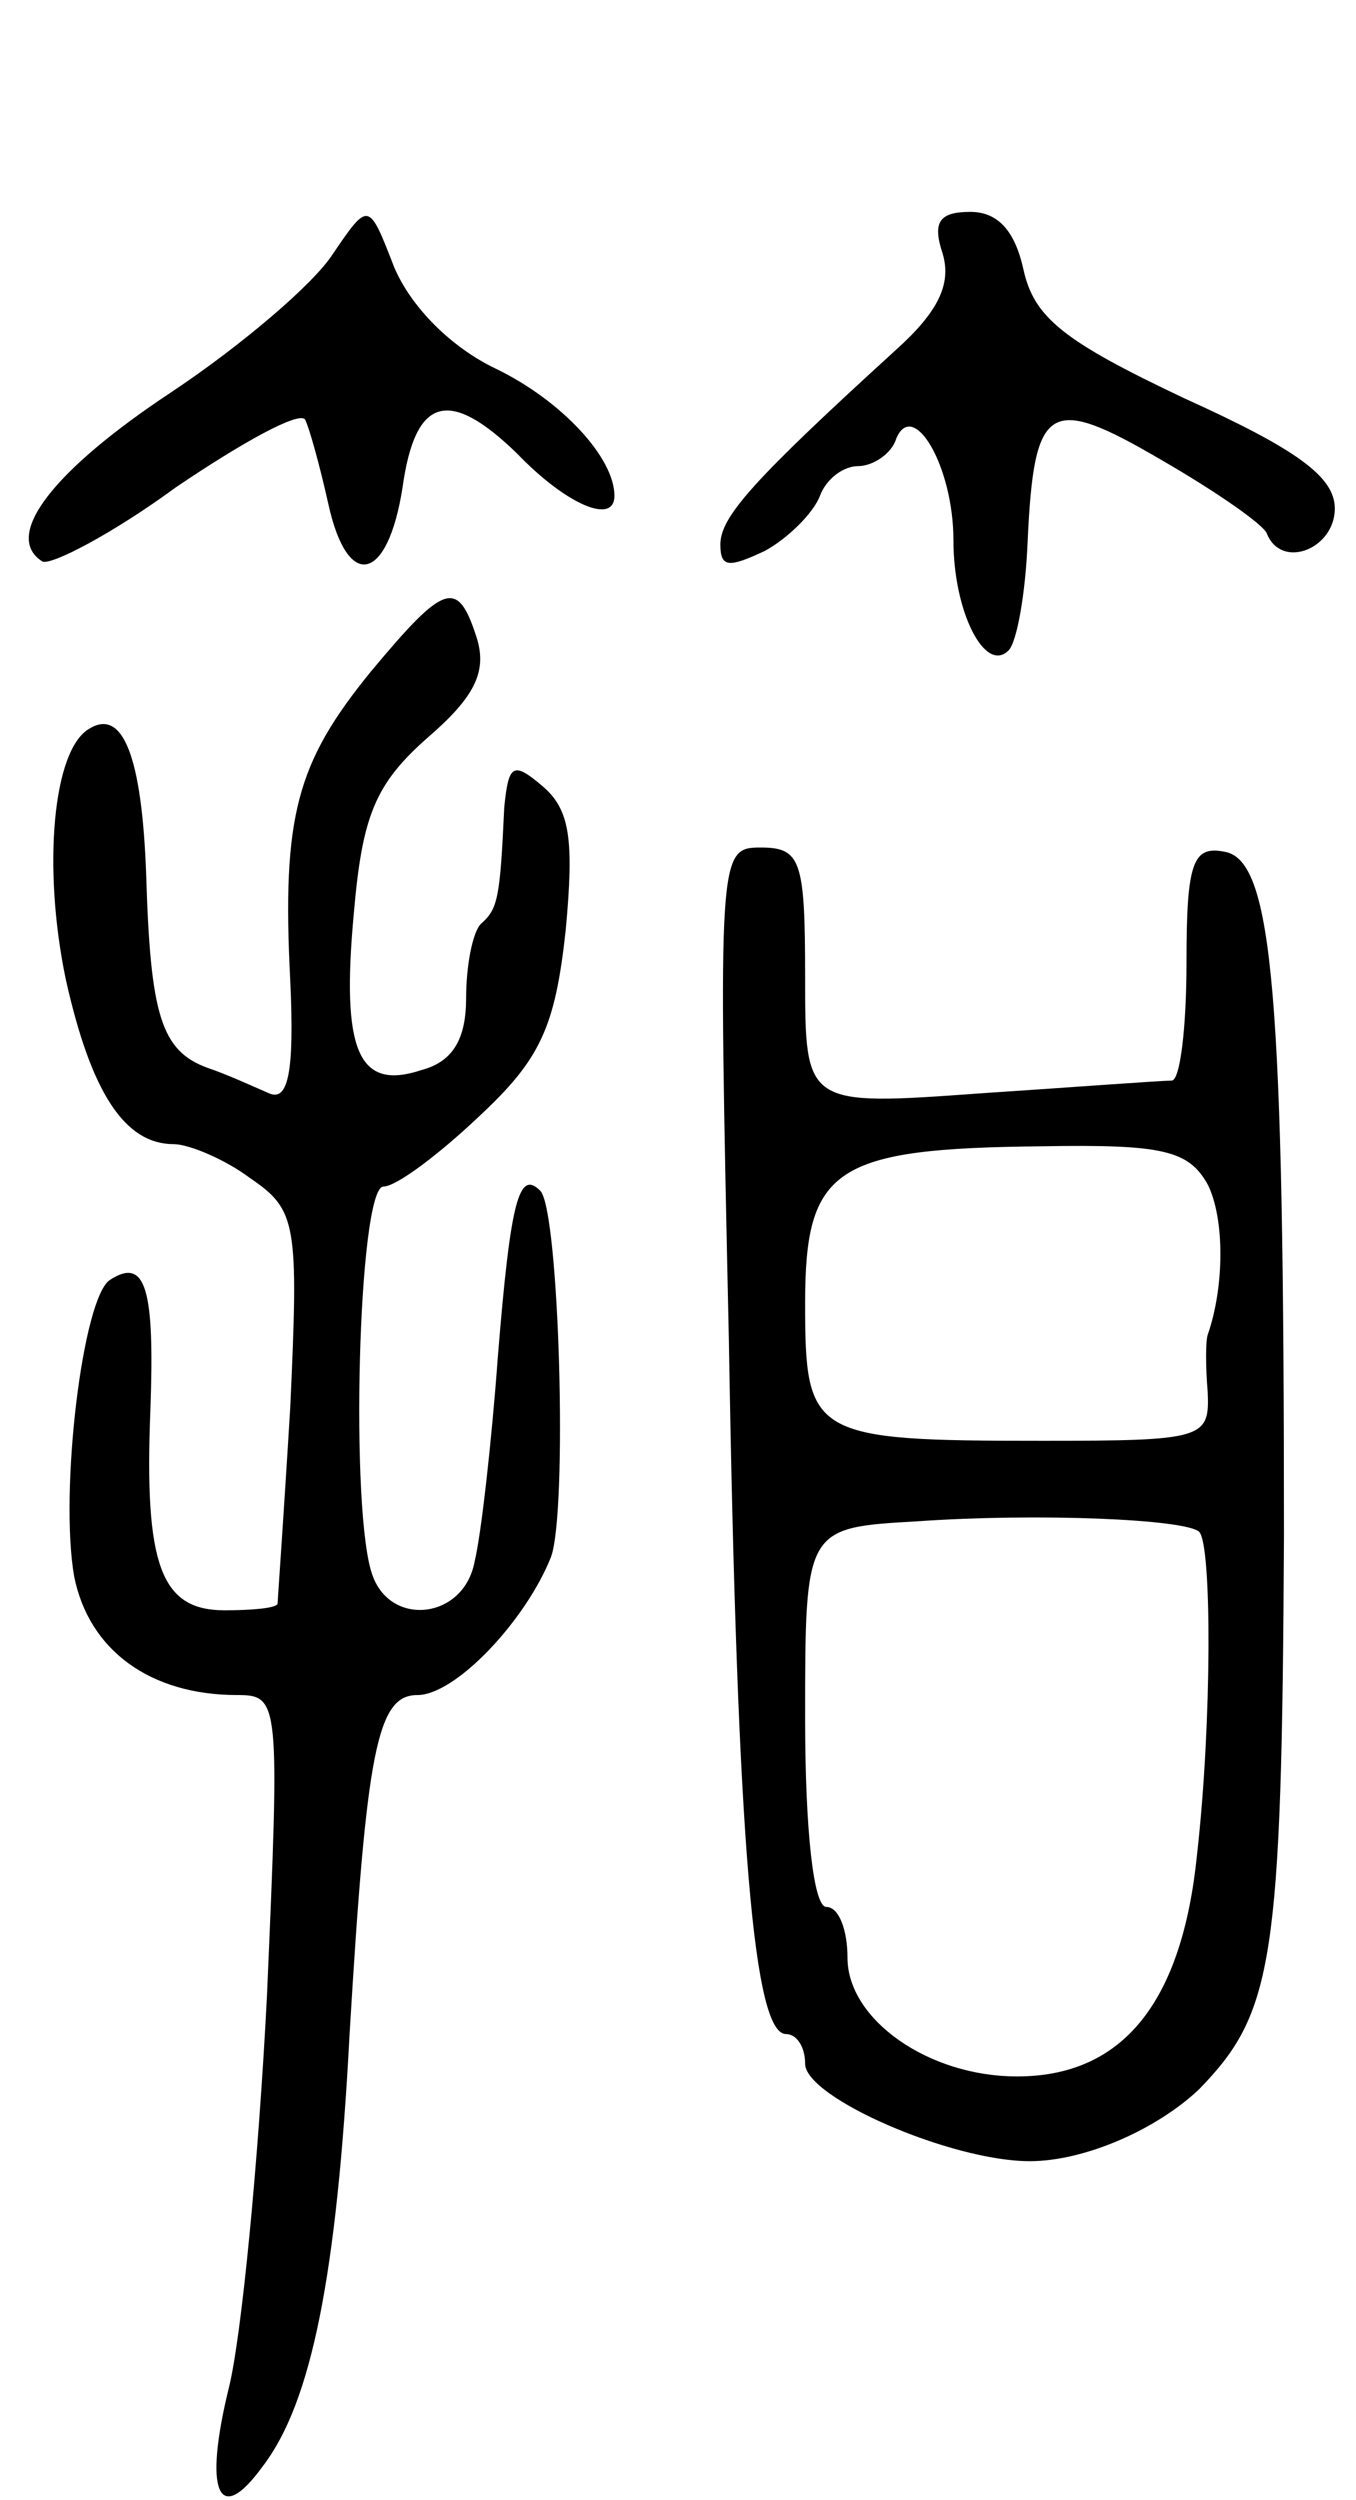 <svg version="1.0" xmlns="http://www.w3.org/2000/svg"
 width="64pt" height="118pt" viewBox="0 0 64 118"
 preserveAspectRatio="xMidYMid meet">
<g transform="translate(0,118) scale(0.1,-0.1)"
fill="#000000" stroke="none">
<path d="M157 1060 c-9 -14 -43 -43 -76 -65 -56 -37 -80 -68 -61 -80 4 -2 33
13 63 35 31 21 58 36 61 32 2 -4 7 -22 11 -40 9 -41 28 -37 35 8 6 43 22 47
54 16 23 -24 46 -34 46 -20 0 18 -25 45 -56 60 -21 10 -40 29 -48 48 -12 31
-12 31 -29 6z"/>
<path d="M445 1060 c4 -14 -2 -27 -22 -45 -68 -62 -83 -79 -83 -92 0 -11 4
-11 21 -3 11 6 23 18 26 26 3 8 11 14 18 14 7 0 16 6 18 13 8 19 27 -13 27
-48 0 -34 15 -63 26 -52 4 4 8 27 9 51 3 66 10 70 63 39 26 -15 49 -31 50 -35
7 -17 32 -7 32 12 0 15 -18 28 -71 52 -57 27 -71 38 -76 61 -4 18 -12 27 -25
27 -15 0 -18 -5 -13 -20z"/>
<path d="M175 863 c-35 -43 -42 -68 -38 -146 2 -43 -1 -57 -10 -53 -7 3 -20 9
-29 12 -22 8 -27 25 -29 91 -2 56 -11 79 -27 69 -17 -10 -22 -65 -11 -118 12
-54 28 -78 51 -78 7 0 24 -7 36 -16 22 -15 23 -21 19 -108 -3 -50 -6 -92 -6
-93 -1 -2 -12 -3 -25 -3 -30 0 -38 21 -35 95 2 56 -2 72 -19 61 -13 -8 -24
-100 -17 -140 7 -35 36 -56 77 -56 20 0 20 -3 14 -142 -4 -78 -12 -161 -18
-185 -12 -49 -5 -66 16 -37 23 30 35 90 41 204 8 134 13 160 32 160 18 0 51
35 63 65 8 21 4 164 -5 173 -10 10 -14 -4 -20 -78 -3 -41 -8 -85 -11 -97 -5
-27 -39 -31 -48 -7 -11 28 -7 184 5 184 6 0 26 15 45 33 29 27 36 42 41 88 4
43 2 57 -11 68 -14 12 -16 10 -18 -10 -2 -43 -3 -48 -11 -55 -4 -4 -7 -20 -7
-35 0 -19 -6 -30 -21 -34 -30 -10 -38 9 -32 74 4 46 10 61 35 83 22 19 28 31
23 47 -9 28 -15 26 -50 -16z"/>
<path d="M344 548 c4 -242 12 -328 27 -328 5 0 9 -6 9 -14 0 -16 69 -46 106
-46 26 0 60 15 80 34 35 36 39 60 40 261 0 255 -5 319 -28 323 -15 3 -18 -5
-18 -52 0 -31 -3 -56 -7 -56 -5 0 -45 -3 -90 -6 -83 -6 -83 -6 -83 55 0 55 -2
61 -21 61 -20 0 -20 -3 -15 -232z m226 73 c8 -16 8 -48 0 -71 -1 -3 -1 -15 0
-27 1 -22 -2 -23 -78 -23 -109 0 -112 2 -112 65 0 64 14 73 112 74 57 1 69 -2
78 -18z m-4 -164 c6 -6 6 -90 -1 -152 -7 -70 -35 -105 -85 -105 -42 0 -80 27
-80 56 0 13 -4 24 -10 24 -6 0 -10 36 -10 89 0 90 0 90 53 93 57 4 127 1 133
-5z"/>
</g>
</svg>
